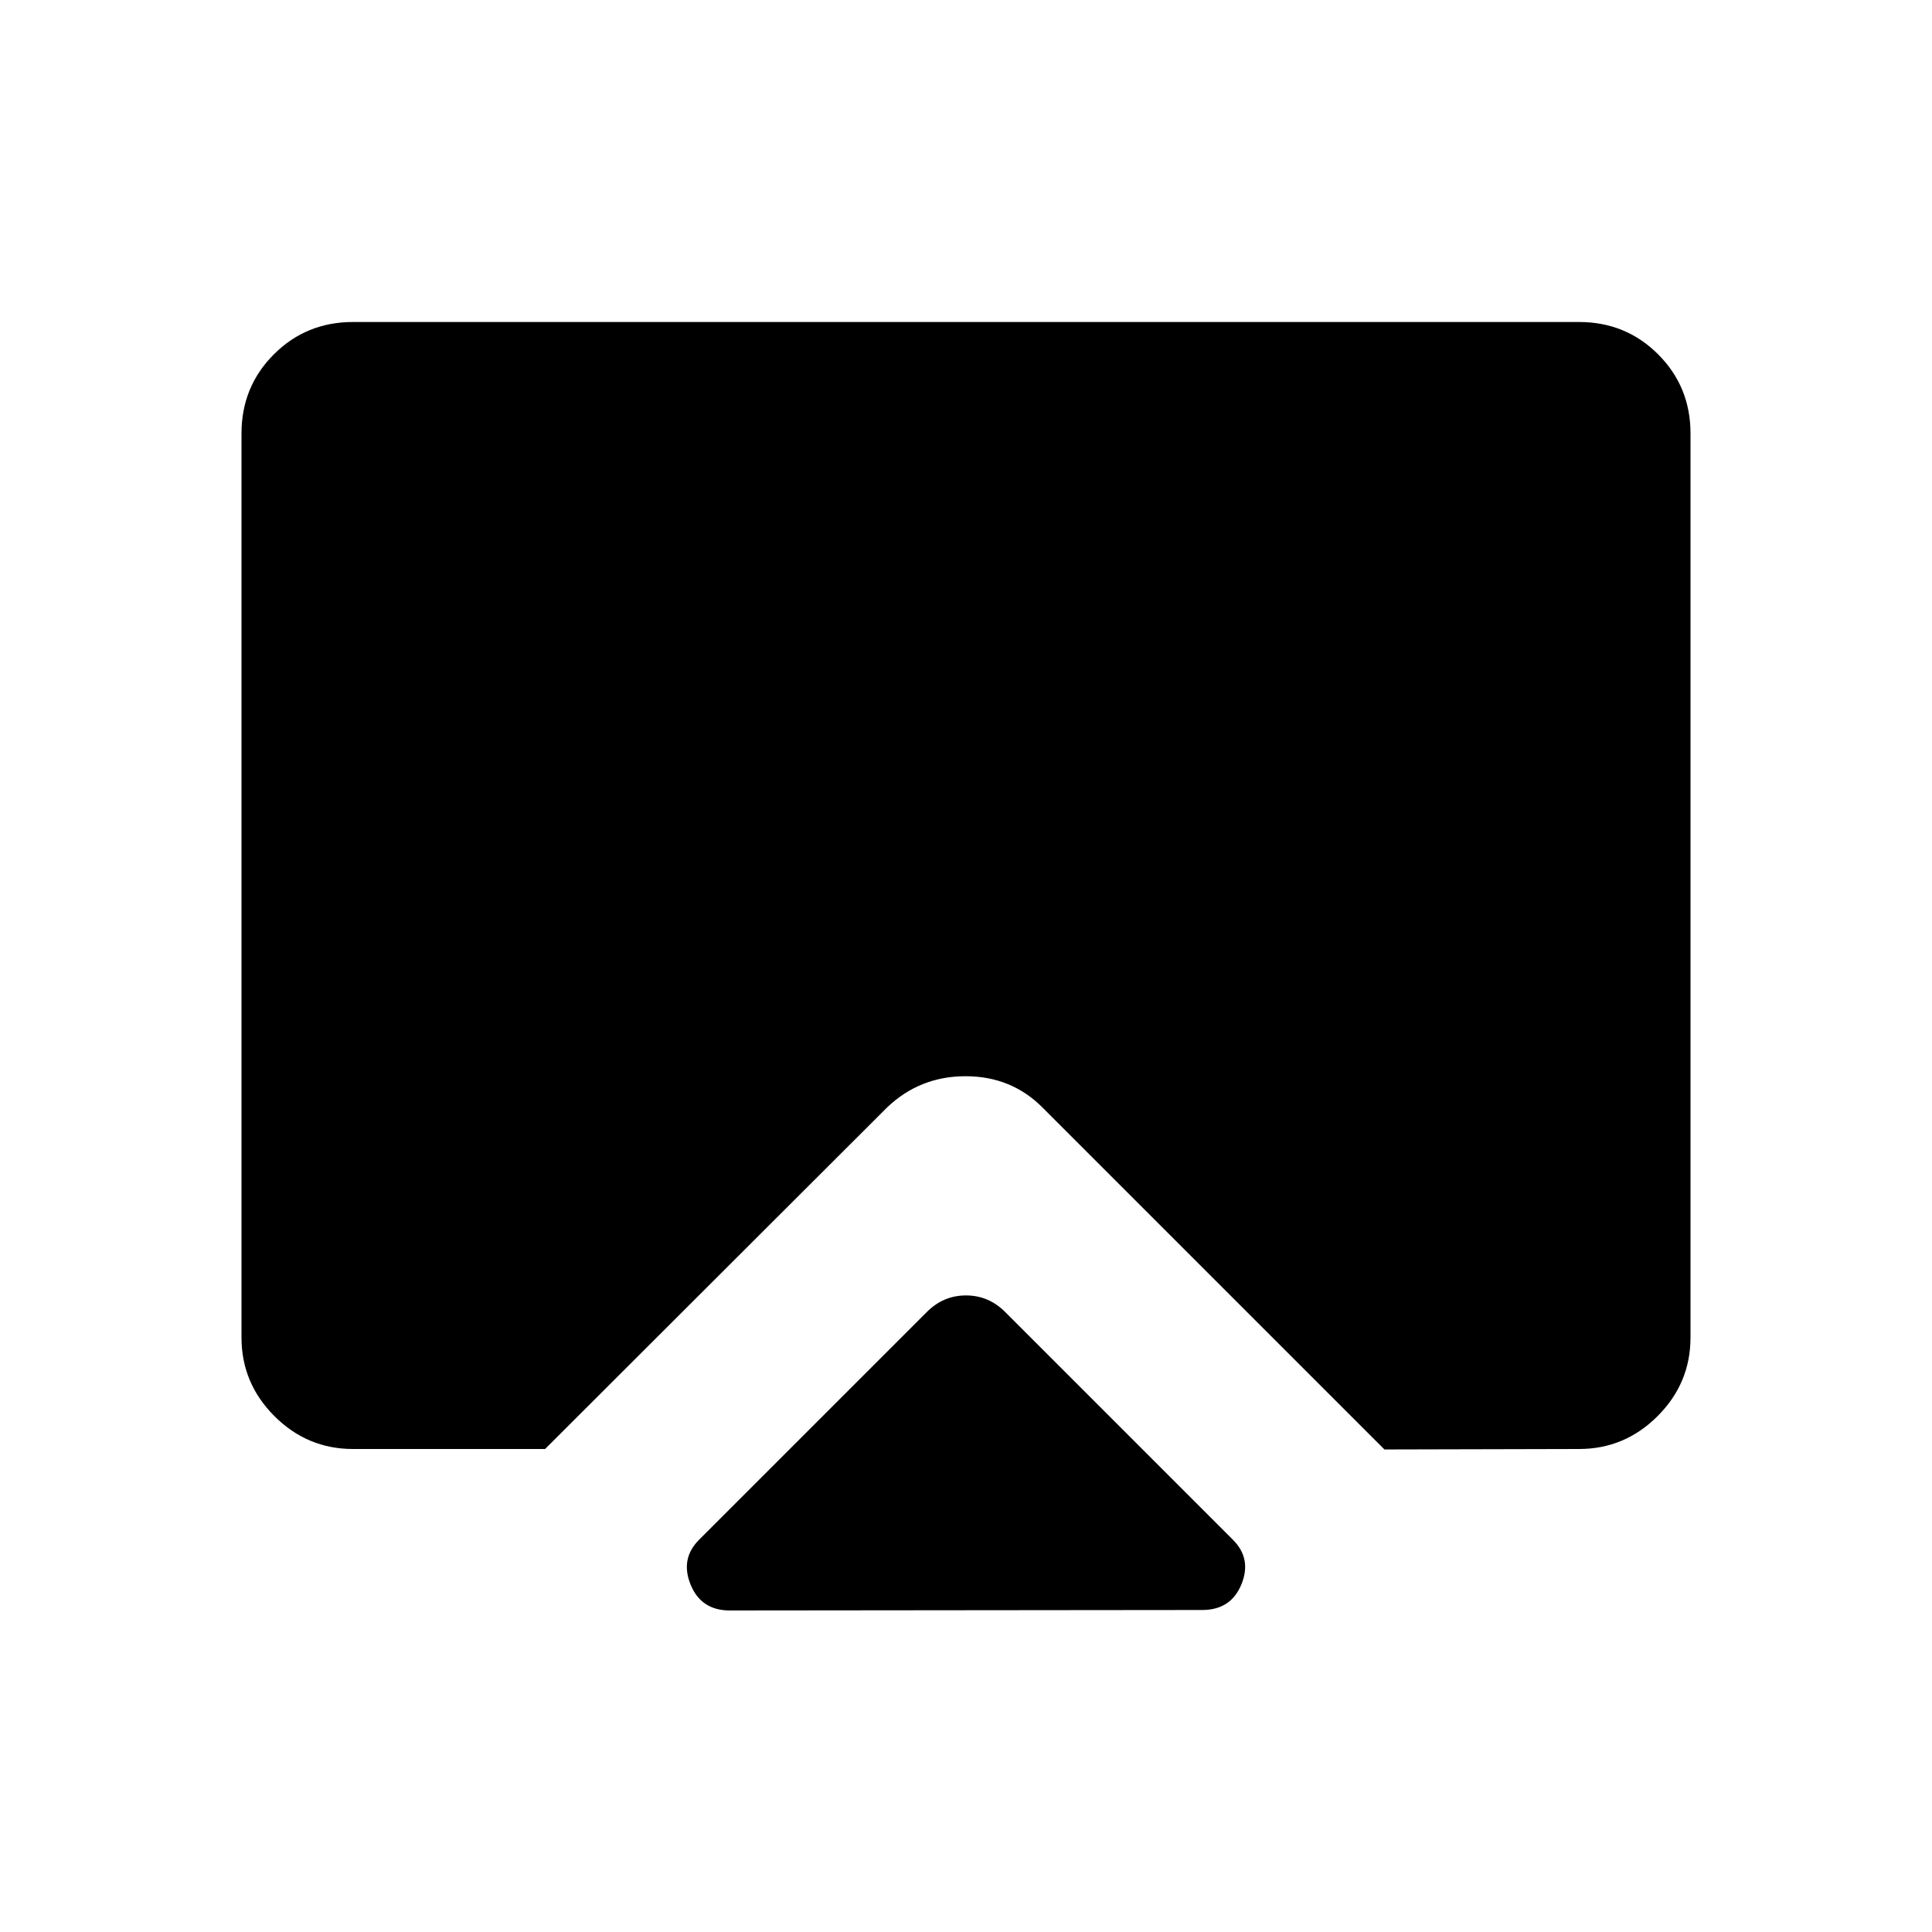 <svg xmlns="http://www.w3.org/2000/svg" width="48" height="48" viewBox="0 -960 960 960"><path d="m347.384-194.923 113.154-113.154q8.231-8.231 19.462-8.231t19.462 8.231l113.154 113.154q9.461 9.462 4.23 22.192Q611.616-160 597.385-160l-234.77.231q-14.231 0-19.461-12.846-5.231-12.846 4.23-22.308Zm-172-45.077q-22.692 0-39.038-16.346Q120-272.692 120-295.384v-449.232q0-23.23 16.077-39.307T175.384-800h609.232q23.23 0 39.307 16.077T840-744.616v449.232q0 22.692-16.346 39.038Q807.308-240 784.616-240l-96.693.231-170-170q-15.461-15.462-38.154-15.462-22.692 0-38.923 15.462L270.846-240h-95.462Z"/></svg>
